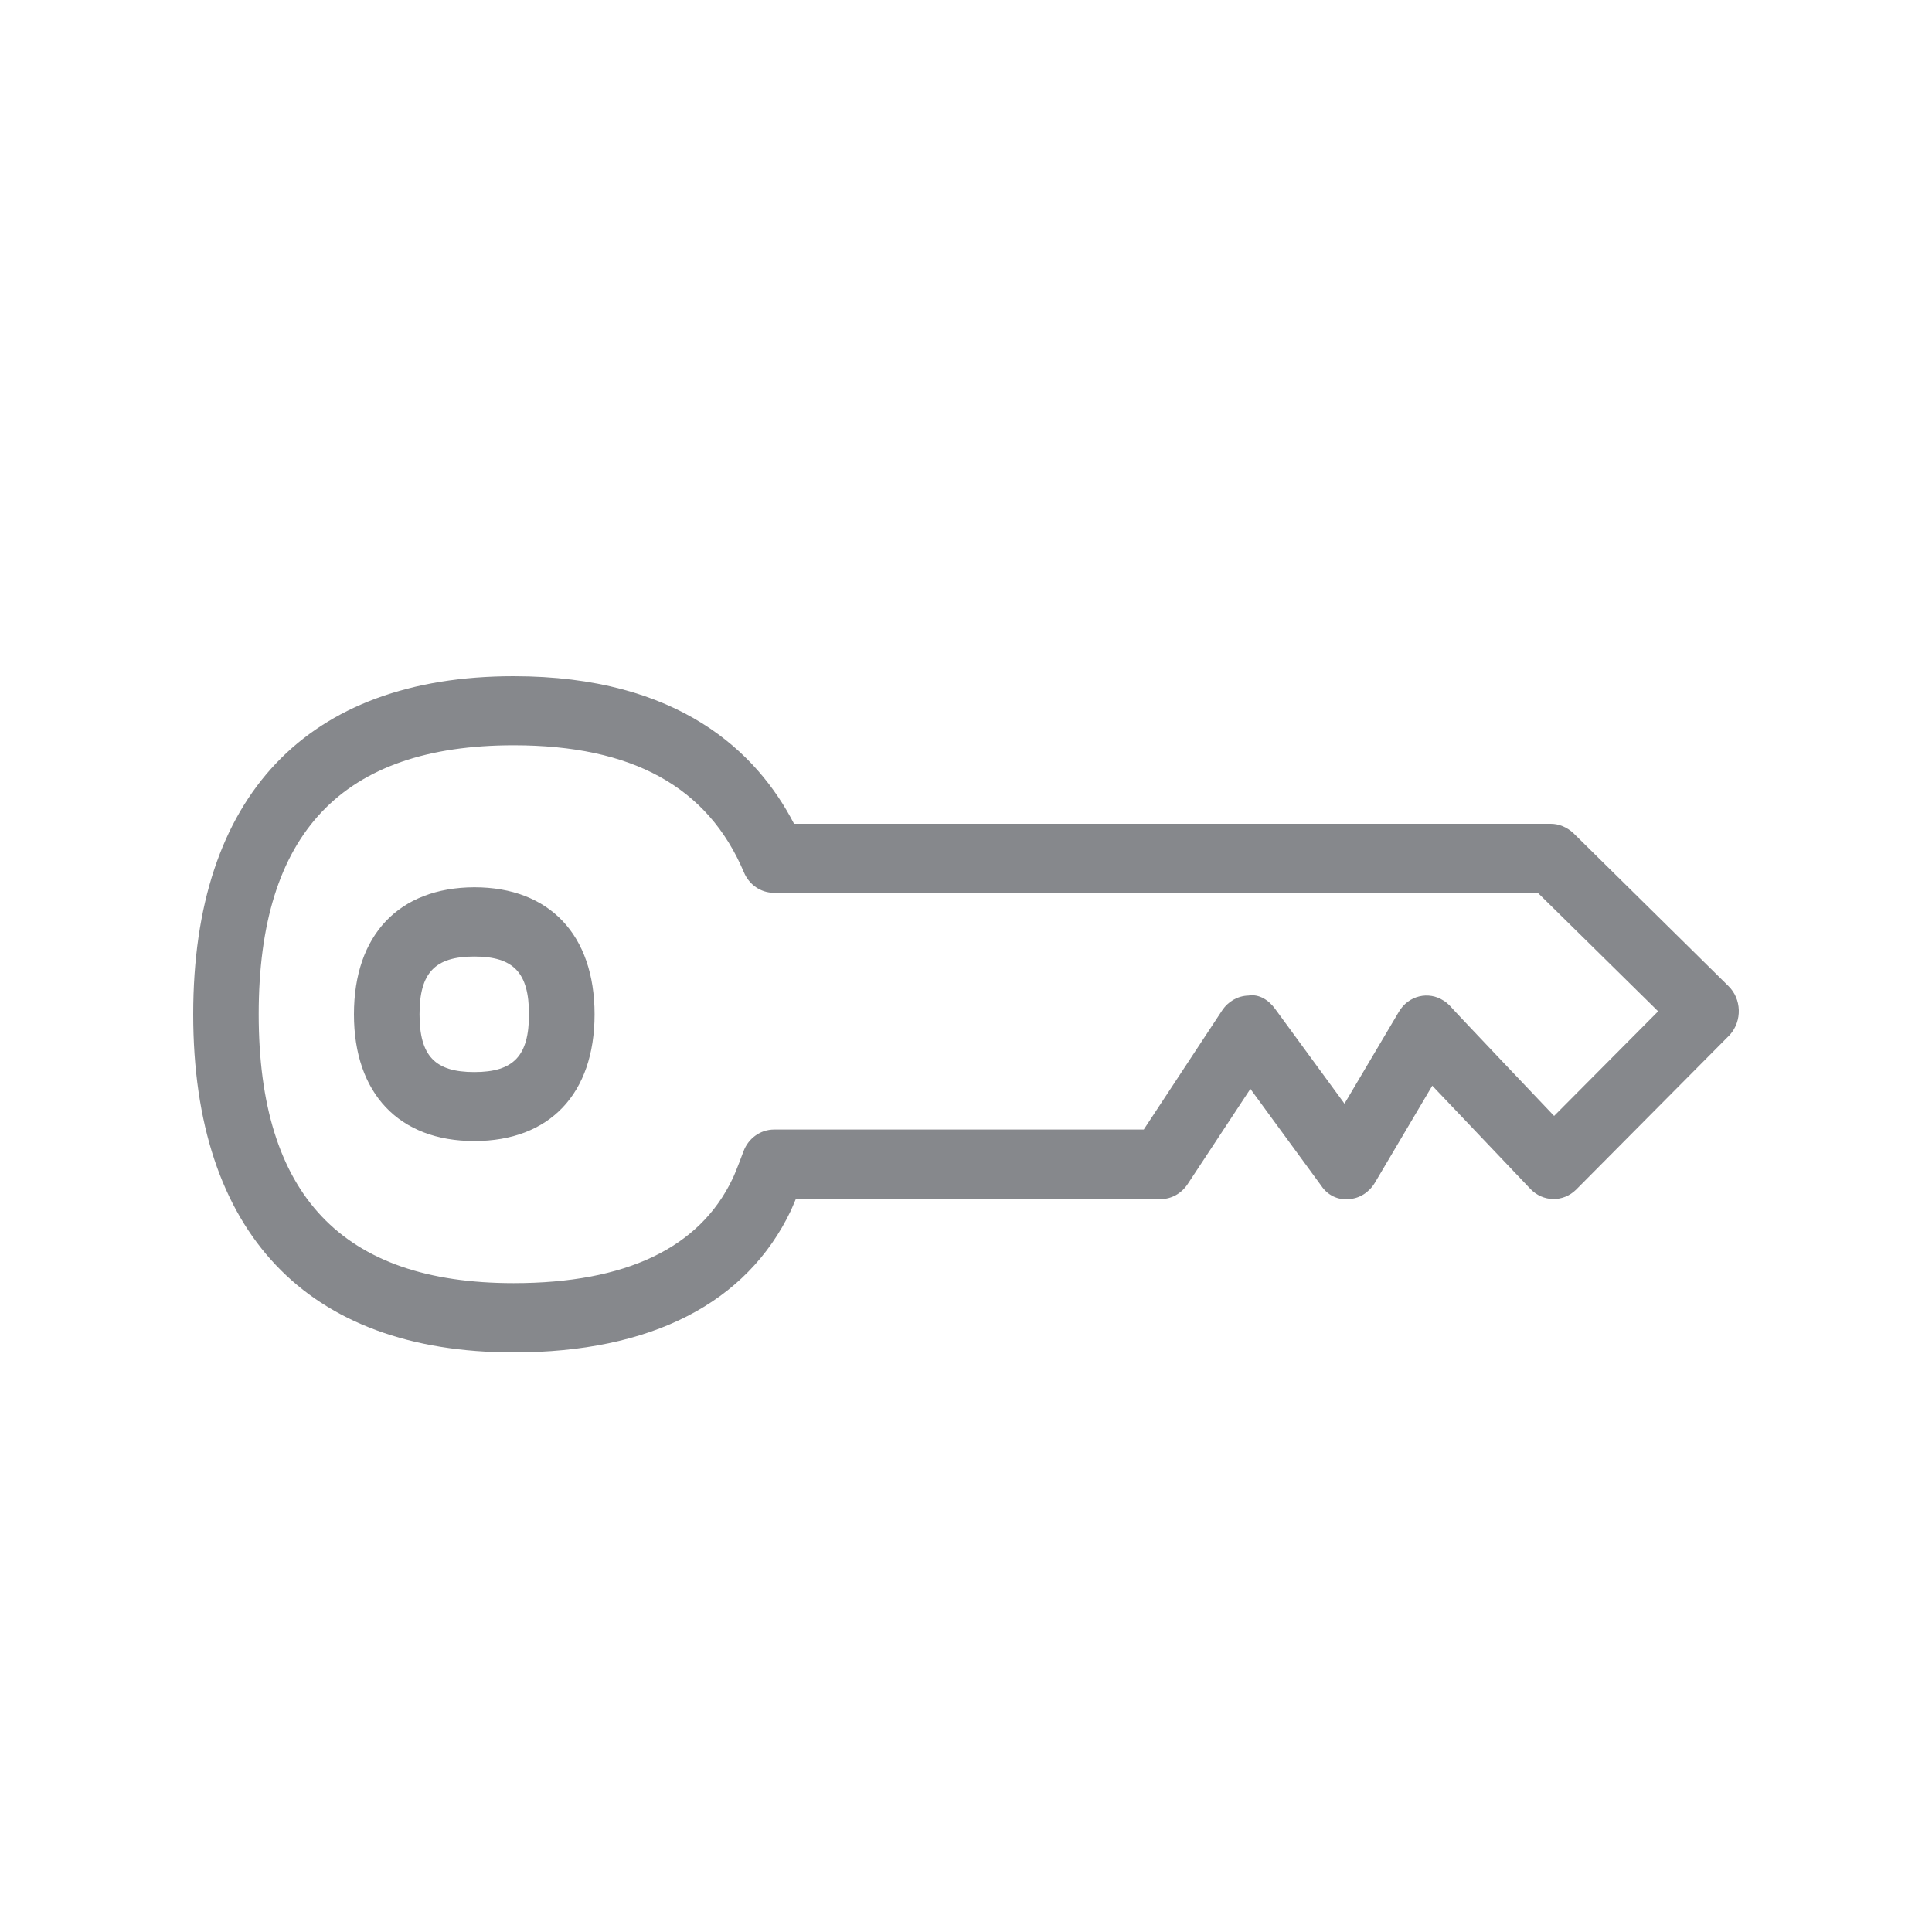 <svg width="20" height="20" viewBox="0 0 20 20" fill="none" xmlns="http://www.w3.org/2000/svg">
<path fill-rule="evenodd" clip-rule="evenodd" d="M4.91 11.098C5.317 11.098 5.476 10.93 5.476 10.5C5.476 10.07 5.317 9.902 4.91 9.902C4.502 9.902 4.343 10.07 4.343 10.5C4.343 10.93 4.502 11.098 4.91 11.098ZM4.91 9.185C5.688 9.185 6.155 9.678 6.155 10.5C6.155 11.322 5.69 11.812 4.91 11.812C4.131 11.812 3.664 11.32 3.664 10.5C3.664 9.678 4.131 9.188 4.91 9.185ZM16.088 11.552L17.165 10.469L15.919 9.242H8.01C7.876 9.242 7.755 9.159 7.701 9.03C7.327 8.145 6.546 7.715 5.317 7.715C3.541 7.715 2.678 8.626 2.678 10.498C2.678 12.372 3.541 13.283 5.317 13.283C6.478 13.283 7.241 12.919 7.582 12.205C7.617 12.135 7.696 11.92 7.696 11.92C7.746 11.784 7.872 11.693 8.013 11.693H11.84L12.652 10.459C12.714 10.366 12.814 10.309 12.923 10.306C13.035 10.287 13.135 10.354 13.201 10.445L13.918 11.425L14.481 10.474C14.579 10.306 14.788 10.256 14.945 10.359C14.968 10.373 14.988 10.39 15.007 10.409C15.004 10.412 16.088 11.552 16.088 11.552ZM17.891 10.206C18.03 10.34 18.037 10.567 17.907 10.713L17.893 10.727L16.316 12.315C16.181 12.448 15.972 12.444 15.842 12.307L14.827 11.239L14.232 12.245C14.173 12.343 14.073 12.408 13.962 12.413C13.85 12.425 13.741 12.372 13.677 12.274L12.944 11.272L12.293 12.26C12.229 12.355 12.127 12.413 12.015 12.413H8.238C8.218 12.46 8.199 12.503 8.188 12.53C7.73 13.491 6.738 14 5.317 14C3.177 14 2 12.757 2 10.5C2 8.243 3.177 7 5.317 7C7.027 7 7.837 7.787 8.22 8.528H16.054C16.14 8.528 16.222 8.564 16.286 8.623L17.891 10.206Z" fill="#86888C"/>
</svg>
